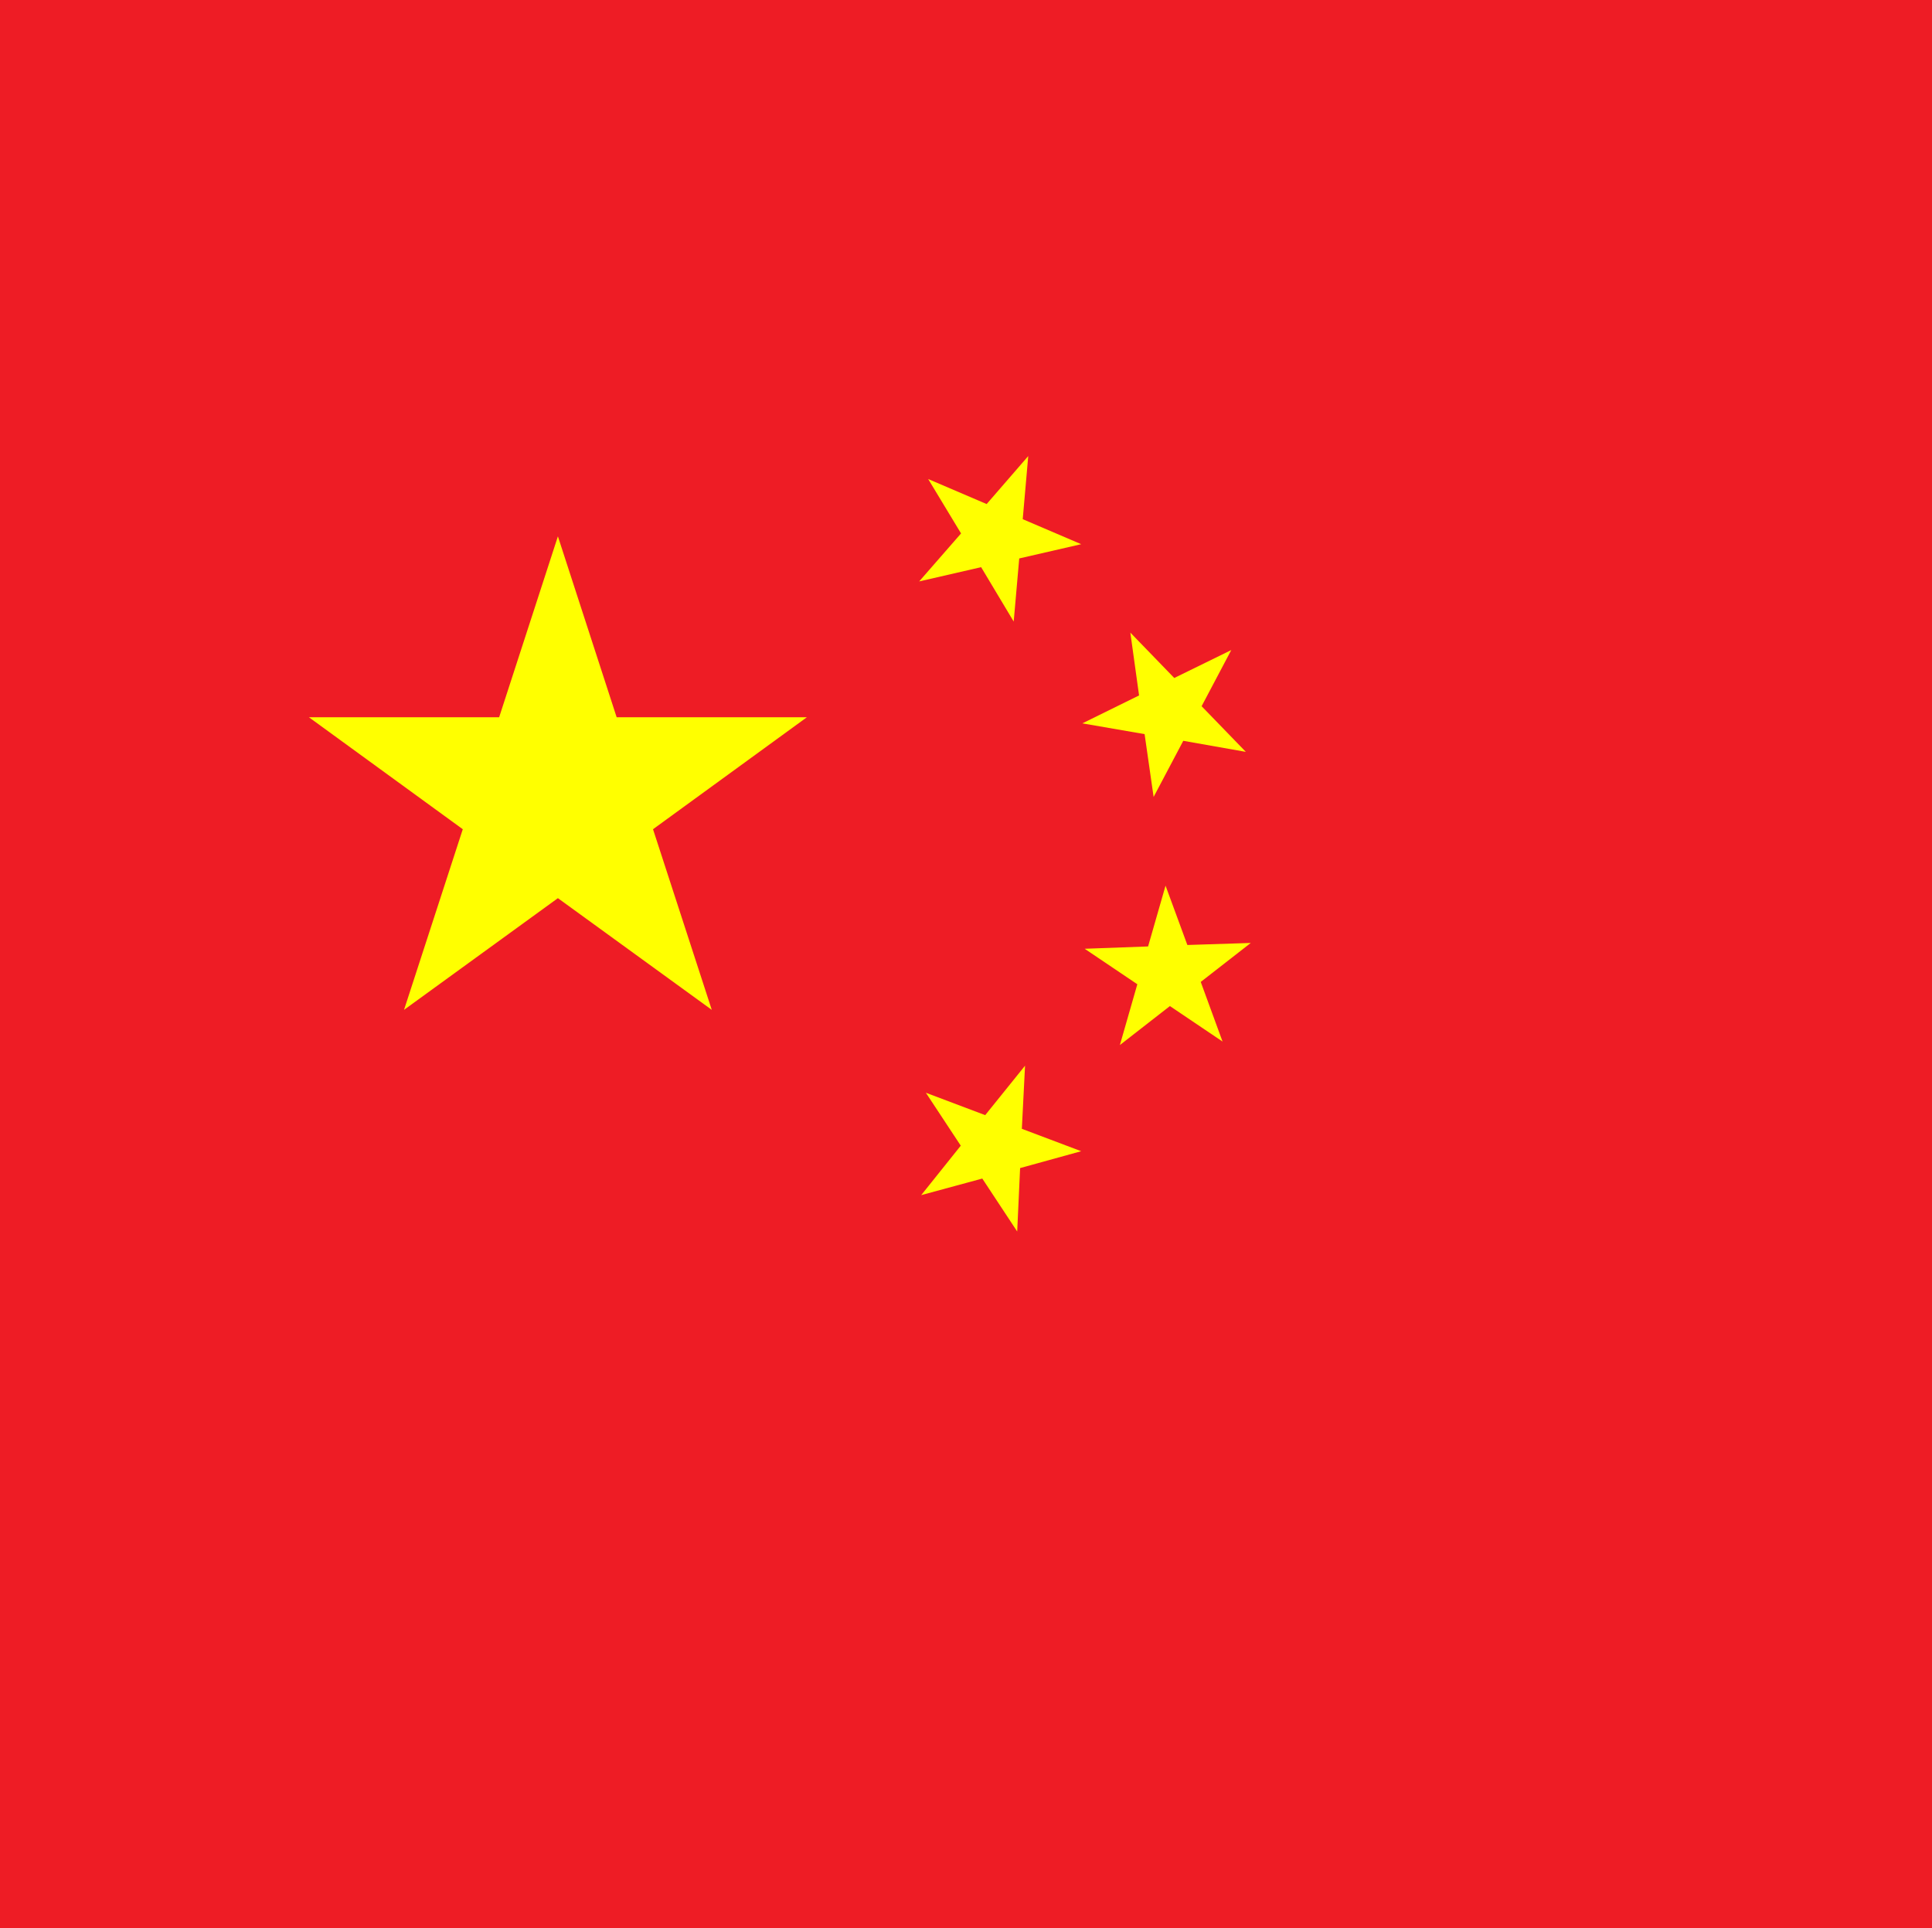 <?xml version="1.0" encoding="utf-8"?>
<!-- Generator: Adobe Illustrator 24.0.1, SVG Export Plug-In . SVG Version: 6.00 Build 0)  -->
<svg version="1.1" id="Capa_1" xmlns="http://www.w3.org/2000/svg" xmlns:xlink="http://www.w3.org/1999/xlink" x="0px" y="0px"
	 viewBox="0 0 664.2 662.9" style="enable-background:new 0 0 664.2 662.9;" xml:space="preserve">
<style type="text/css">
	.st0{fill:#EE1C25;}
	.st1{fill:#FFFF00;}
</style>
<rect y="0" class="st0" width="664.2" height="662.9"/>
<g>
	<polygon class="st1" points="212,246.6 191.8,184.4 171.6,246.6 106.2,246.6 159.1,285.1 138.9,347.2 191.8,308.8 244.7,347.2 
		224.5,285.1 277.4,246.6 	"/>
	<polygon class="st1" points="337.3,195 348.5,213.7 350.4,192 371.7,187.1 351.6,178.5 353.5,156.8 339.2,173.3 319.1,164.7 
		330.4,183.4 316,199.9 	"/>
	<polygon class="st1" points="393.5,252.4 396.6,274 406.8,254.7 428.3,258.5 413.1,242.8 423.3,223.5 403.7,233.1 388.6,217.5 
		391.6,239.1 372.1,248.7 	"/>
	<polygon class="st1" points="412.8,337.6 430,324.2 408.2,324.9 400.7,304.5 394.7,325.4 372.9,326.2 391,338.4 385,359.3 
		402.2,345.9 420.3,358.1 	"/>
	<polygon class="st1" points="351.3,388.1 352.4,366.4 338.7,383.4 318.3,375.7 330.3,393.9 316.7,410.9 337.7,405.2 349.7,423.4 
		350.7,401.6 371.7,395.8 	"/>
</g>
</svg>

